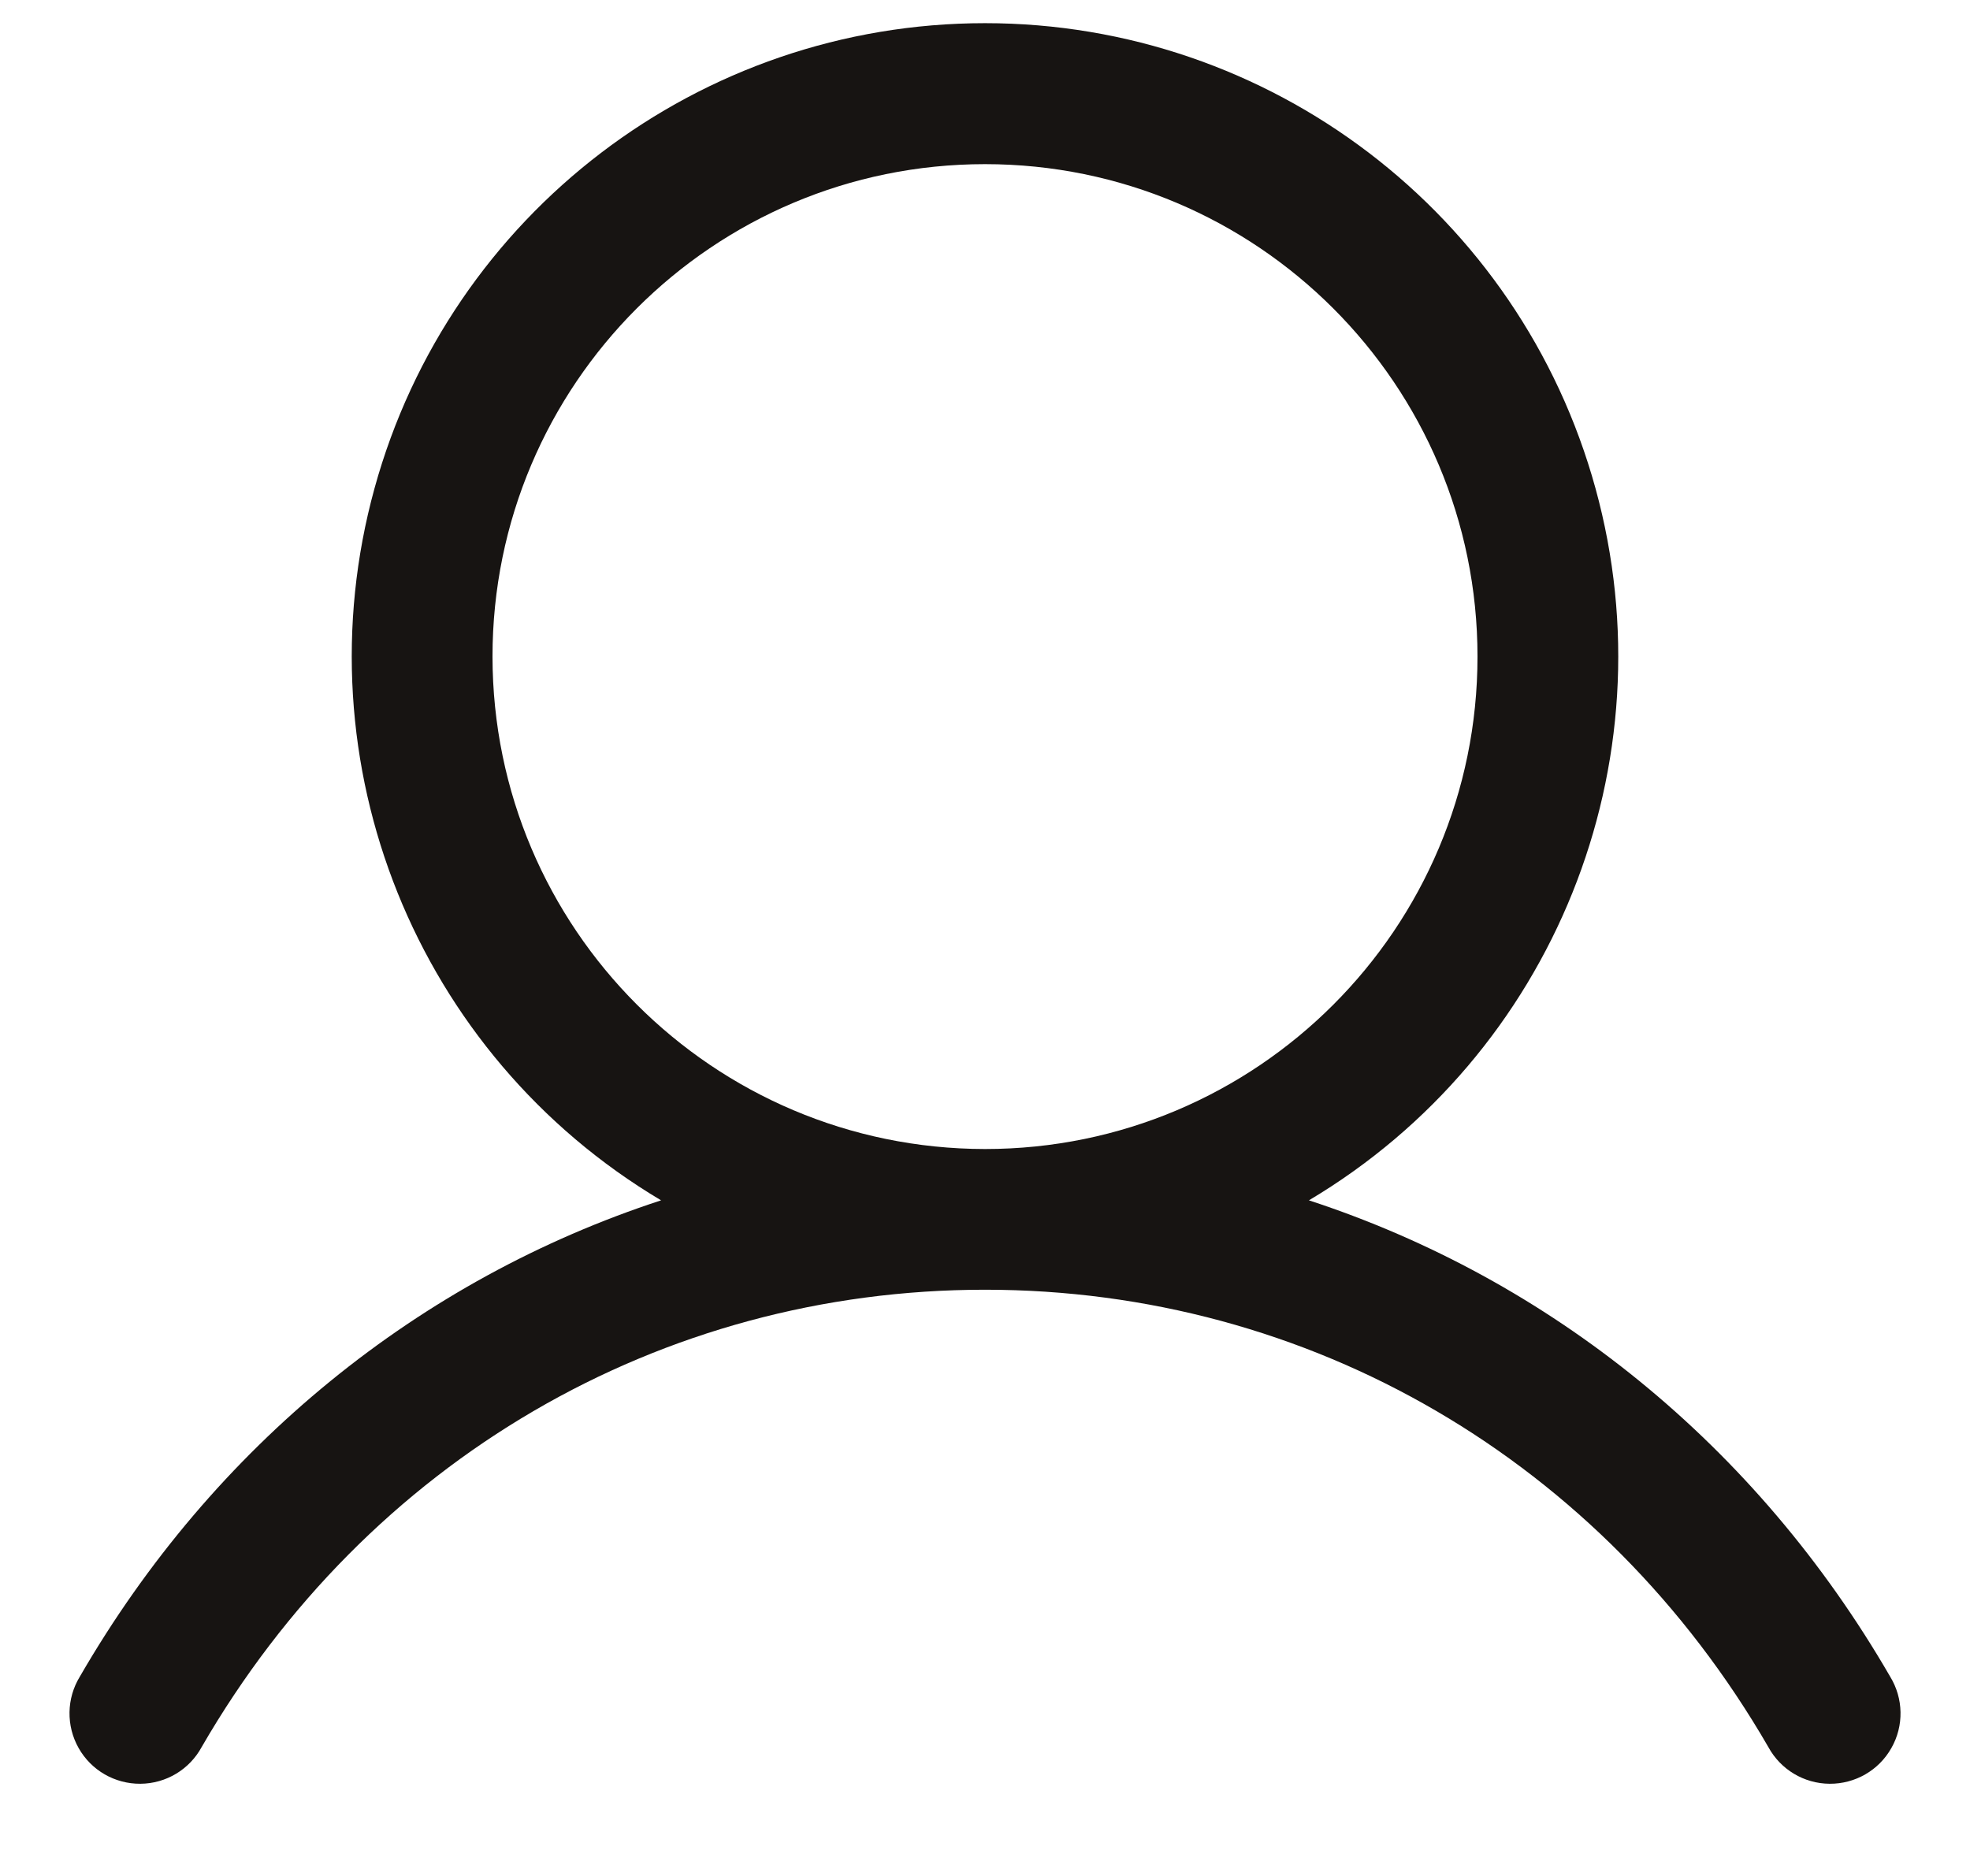 <svg width="21" height="20" viewBox="0 0 21 20" fill="none" xmlns="http://www.w3.org/2000/svg">
<path fill-rule="evenodd" clip-rule="evenodd" d="M20.149 17.875C18.721 15.407 16.521 13.637 13.953 12.797C16.564 11.243 17.814 8.136 17.008 5.207C16.202 2.277 13.538 0.247 10.5 0.247C7.462 0.247 4.798 2.277 3.992 5.207C3.186 8.136 4.436 11.243 7.047 12.797C4.479 13.636 2.279 15.406 0.851 17.875C0.709 18.107 0.704 18.399 0.838 18.636C0.972 18.874 1.224 19.019 1.497 19.017C1.77 19.015 2.02 18.865 2.15 18.625C3.916 15.572 7.038 13.75 10.5 13.75C13.962 13.75 17.084 15.572 18.85 18.625C18.98 18.865 19.23 19.015 19.503 19.017C19.776 19.019 20.028 18.874 20.162 18.636C20.297 18.399 20.291 18.107 20.149 17.875ZM5.25 7C5.25 4.101 7.601 1.75 10.5 1.75C13.399 1.75 15.75 4.101 15.75 7C15.75 9.899 13.399 12.25 10.5 12.25C7.602 12.247 5.253 9.898 5.25 7Z" fill="#171412"/>
</svg>
